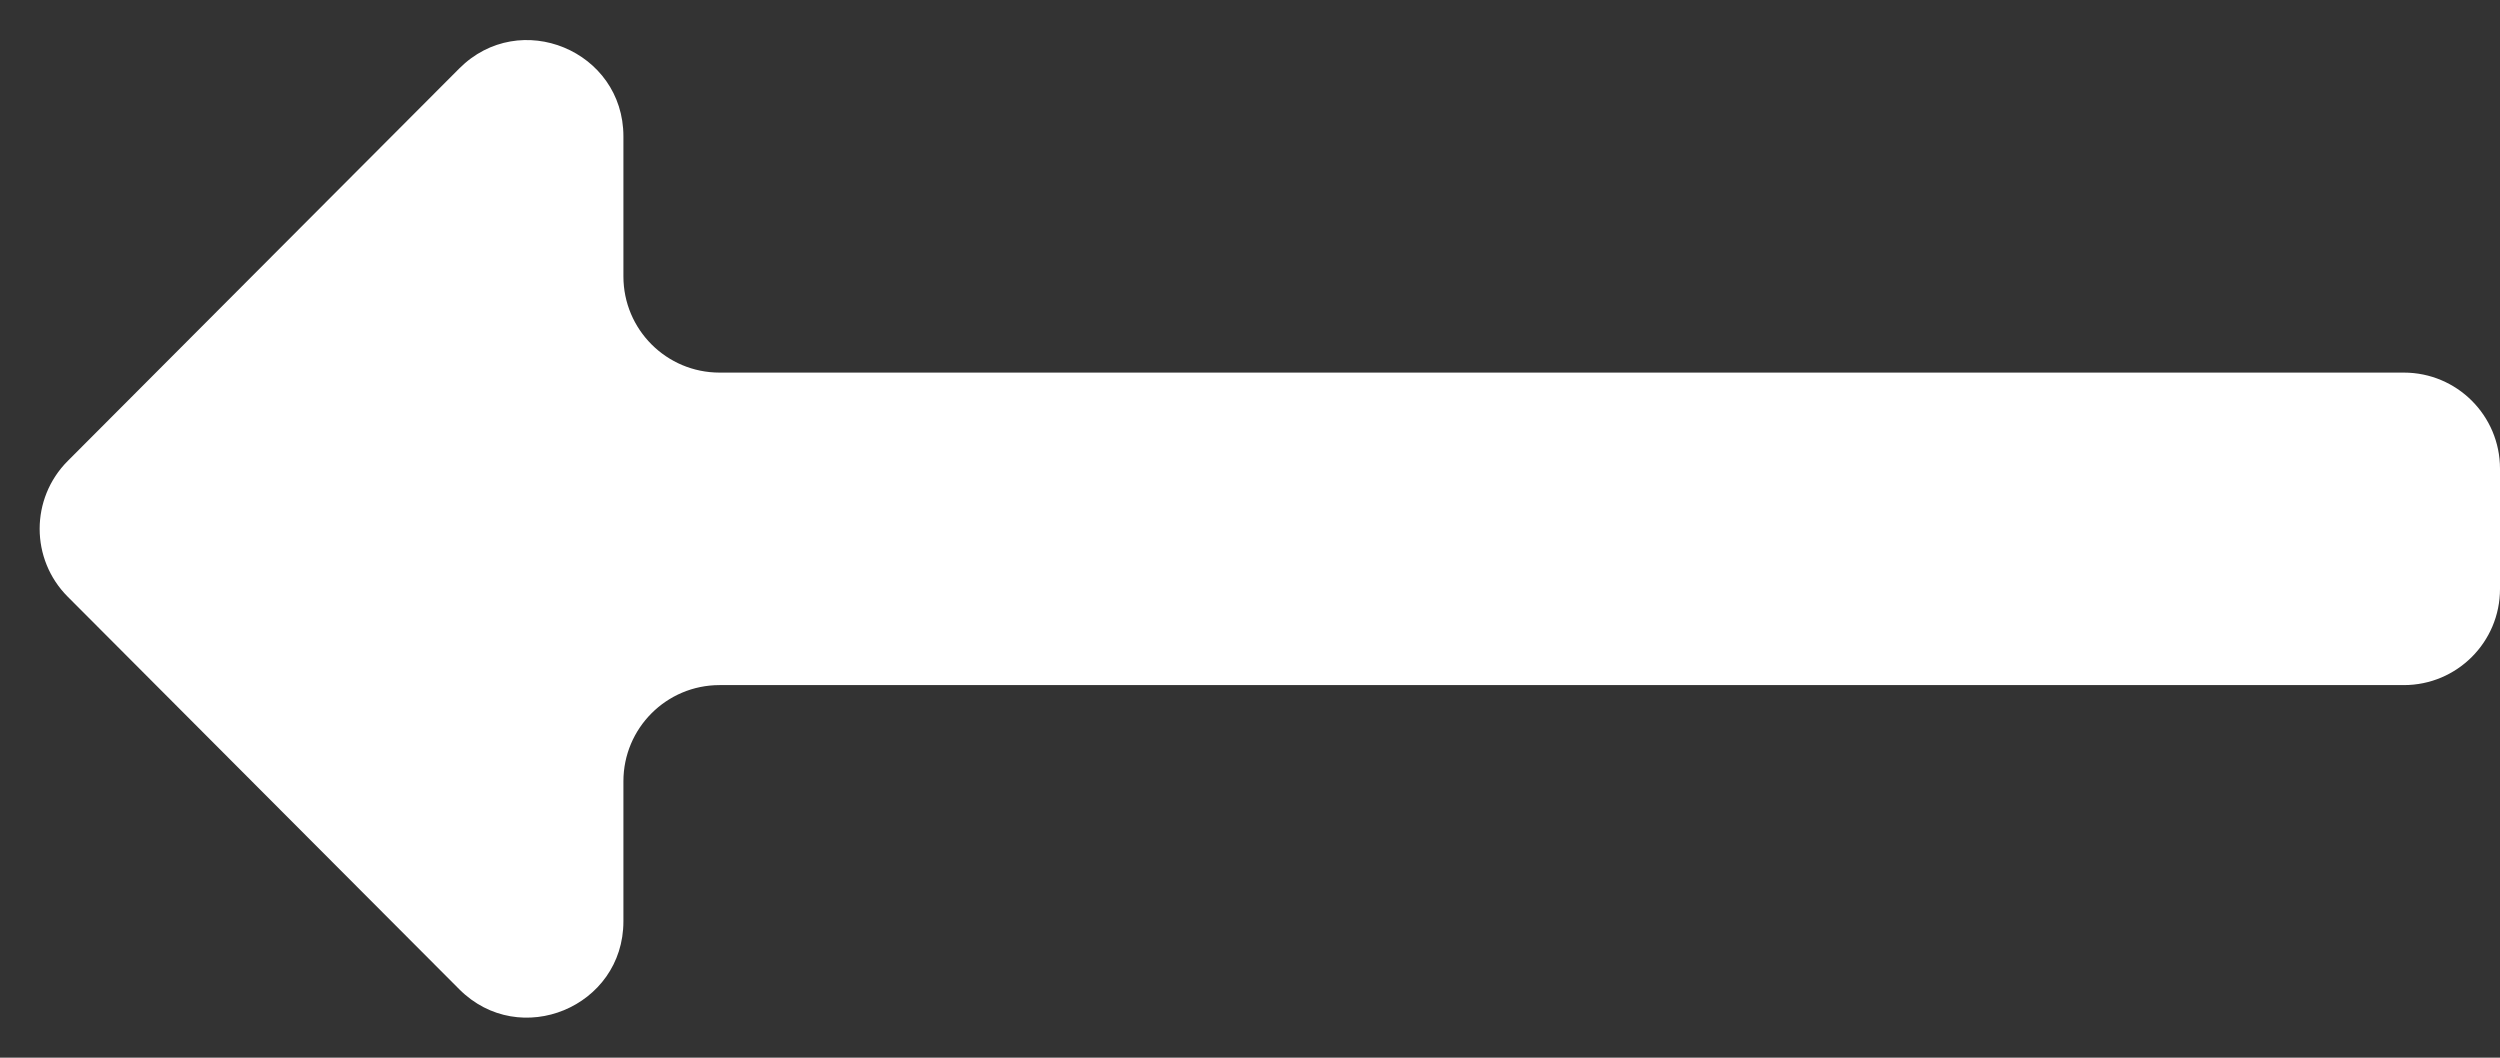 <svg width="52" height="22" viewBox="0 0 52 22" fill="none" xmlns="http://www.w3.org/2000/svg">
<rect x="0" y="0" width="52" height="22" fill="#333333" stroke="none"/>
<path d="M12.967 16.25C12.967 15.145 13.863 14.25 14.967 14.25L50 14.25C51.105 14.25 52 13.355 52 12.25V9.75C52 8.645 51.105 7.75 50 7.75L14.967 7.75C13.863 7.75 12.967 6.855 12.967 5.75V2.837C12.967 1.054 10.811 0.162 9.552 1.425L1.409 9.588C0.63 10.368 0.63 11.632 1.409 12.412L9.552 20.576C10.811 21.838 12.967 20.946 12.967 19.163V16.25Z" fill="white"/>
</svg>

